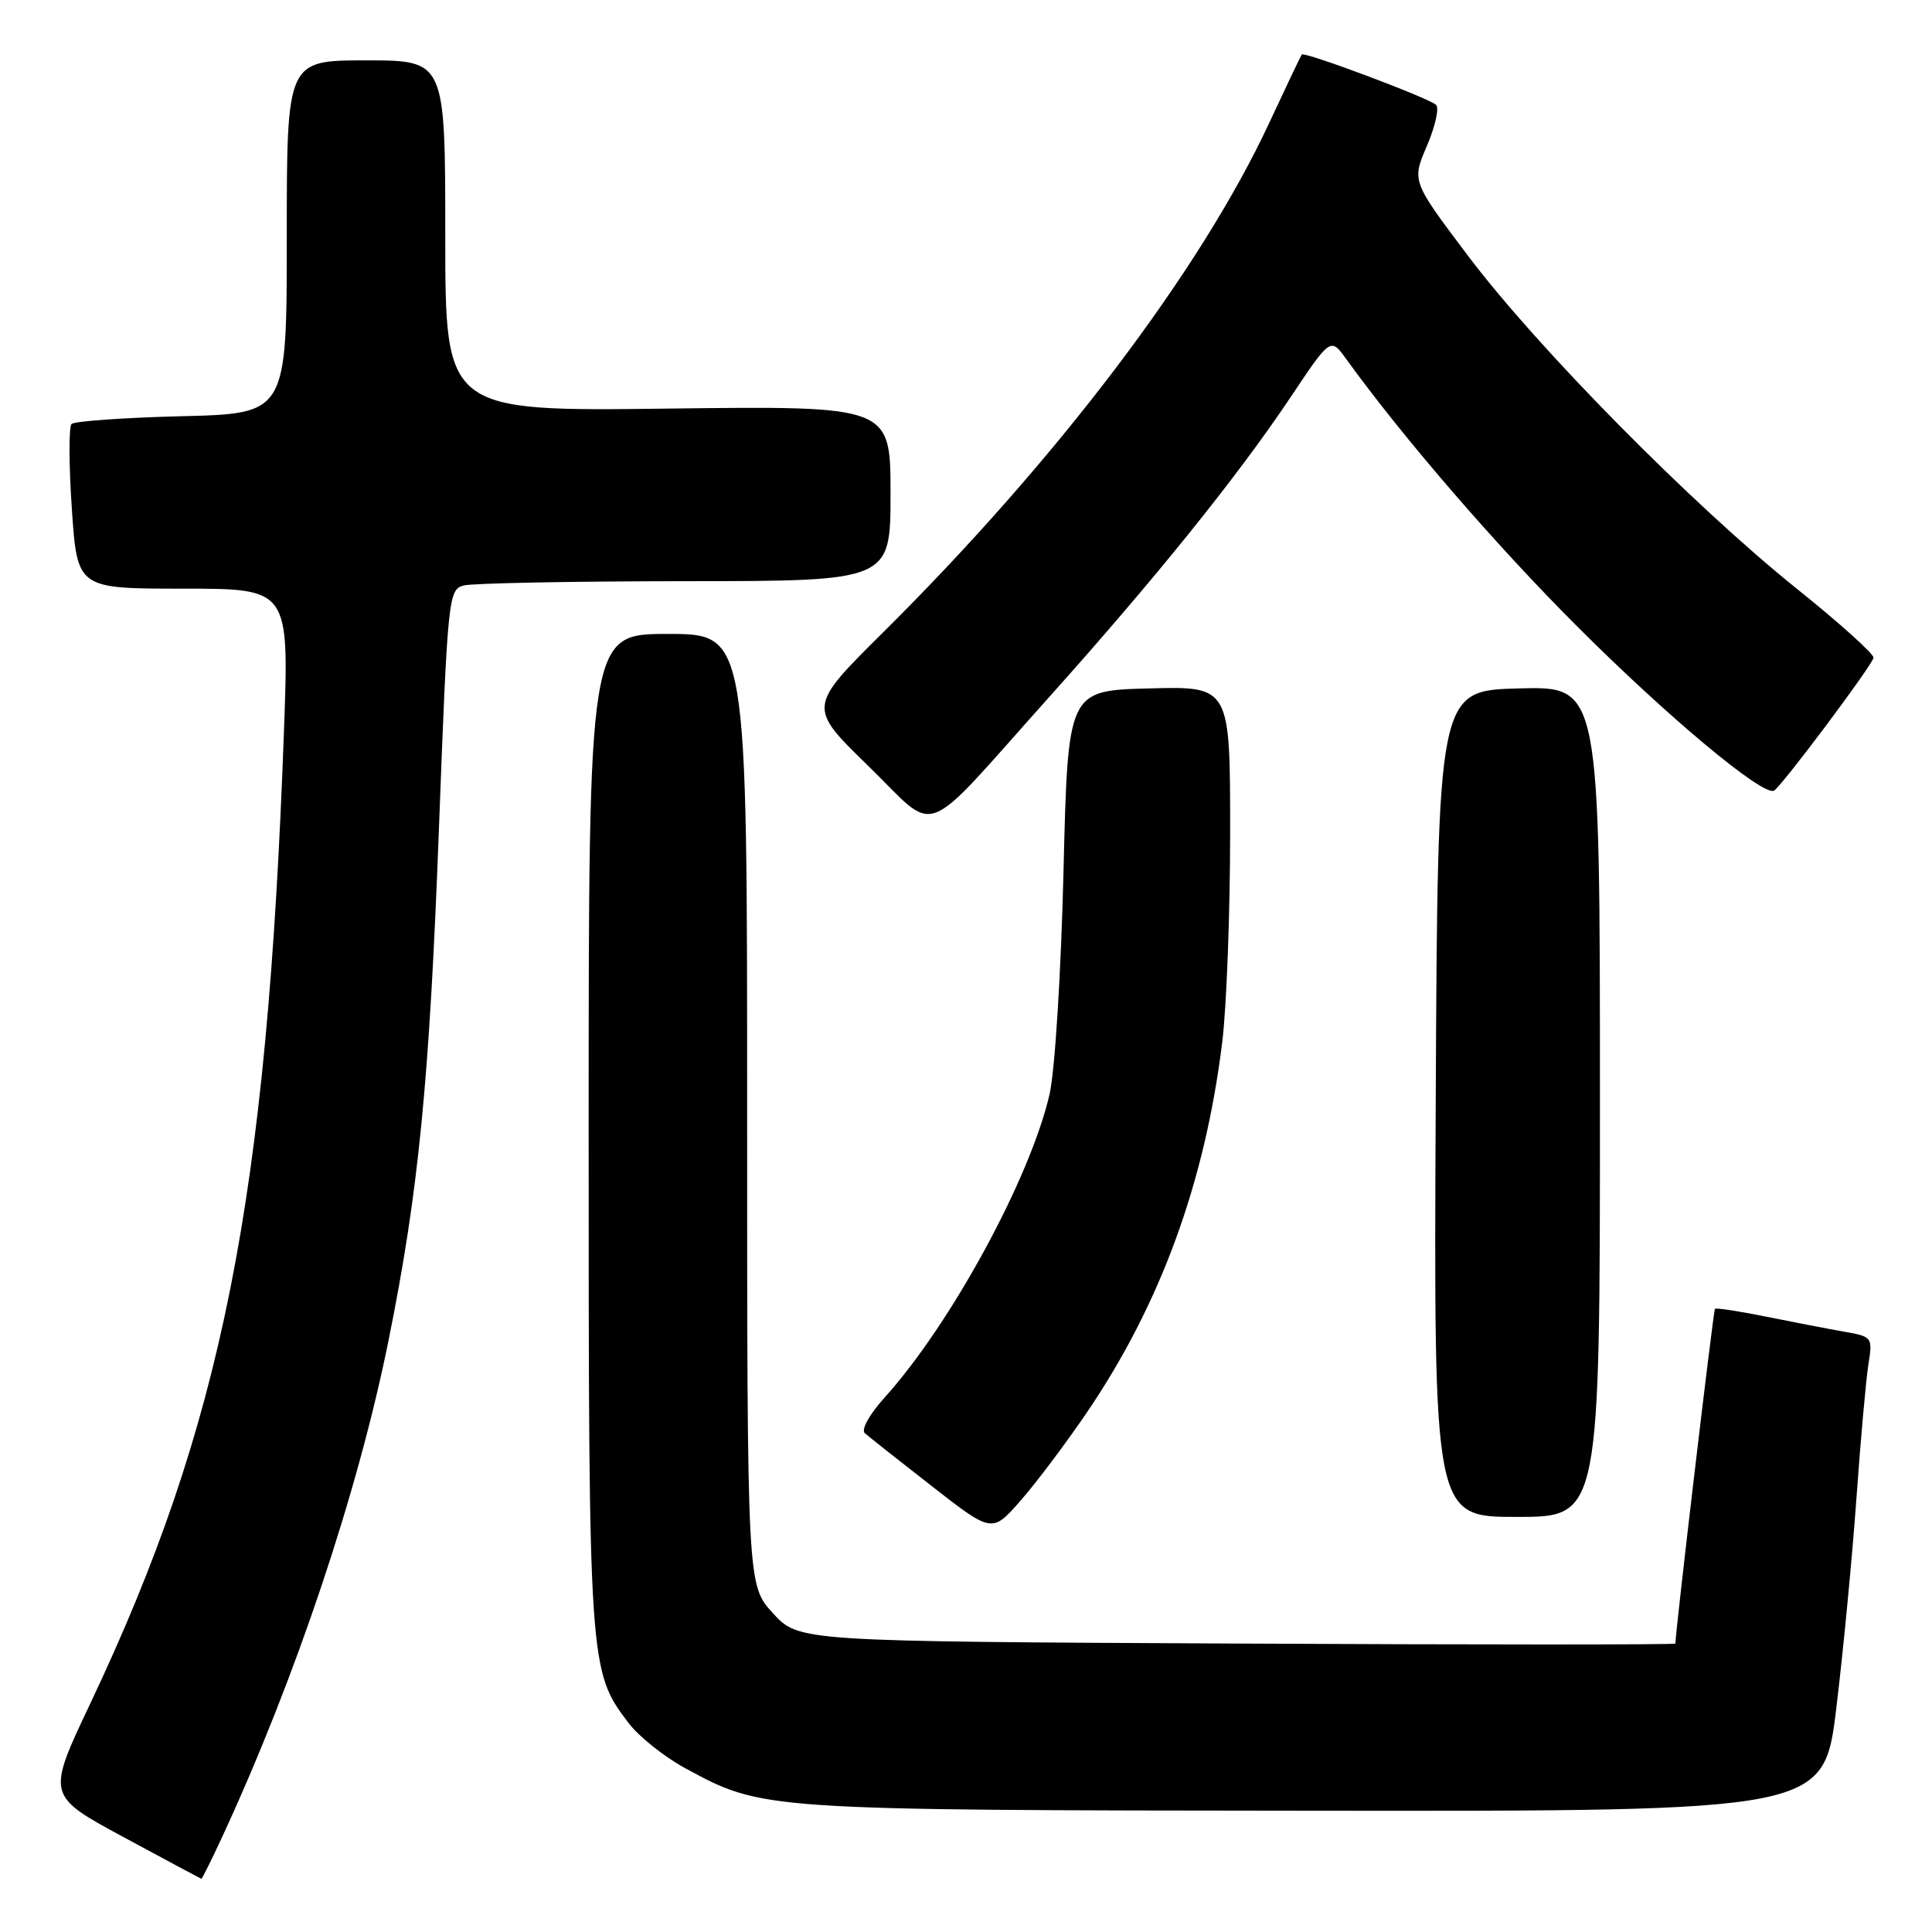 <?xml version="1.0" encoding="UTF-8" standalone="no"?>
<!DOCTYPE svg PUBLIC "-//W3C//DTD SVG 1.1//EN" "http://www.w3.org/Graphics/SVG/1.1/DTD/svg11.dtd" >
<svg xmlns="http://www.w3.org/2000/svg" xmlns:xlink="http://www.w3.org/1999/xlink" version="1.1" viewBox="0 0 256 256">
 <g >
 <path fill="currentColor"
d=" M 29.51 243.25 C 39.22 222.24 47.43 197.70 51.48 177.63 C 55.46 157.93 56.90 143.35 58.16 109.82 C 59.32 79.13 59.42 78.12 61.43 77.58 C 62.57 77.28 75.76 77.02 90.75 77.01 C 118.00 77.00 118.00 77.00 118.00 65.39 C 118.00 53.78 118.00 53.78 88.50 54.14 C 59.00 54.51 59.00 54.51 59.00 31.25 C 59.00 8.00 59.00 8.00 48.50 8.00 C 38.00 8.00 38.00 8.00 38.00 31.40 C 38.00 54.81 38.00 54.81 24.08 55.15 C 16.43 55.34 9.86 55.81 9.48 56.18 C 9.11 56.56 9.12 61.62 9.52 67.43 C 10.24 78.00 10.24 78.00 24.27 78.00 C 38.31 78.00 38.31 78.00 37.63 96.75 C 35.39 159.03 29.47 188.75 11.97 225.71 C 6.18 237.92 6.18 237.92 16.34 243.41 C 21.93 246.43 26.58 248.92 26.68 248.95 C 26.77 248.98 28.05 246.41 29.51 243.25 Z  M 243.33 226.25 C 244.25 218.69 245.44 206.20 245.99 198.50 C 246.54 190.80 247.25 182.84 247.57 180.81 C 248.15 177.18 248.09 177.11 244.33 176.45 C 242.22 176.08 237.58 175.18 234.01 174.46 C 230.44 173.74 227.39 173.27 227.24 173.43 C 227.03 173.64 222.00 216.20 222.00 217.78 C 222.00 217.94 195.87 217.94 163.92 217.78 C 105.85 217.50 105.85 217.50 102.42 213.76 C 99.00 210.03 99.00 210.03 99.00 147.01 C 99.00 84.00 99.00 84.00 88.50 84.00 C 78.00 84.00 78.00 84.00 78.00 149.84 C 78.00 220.86 78.04 221.43 83.30 228.32 C 84.65 230.10 88.00 232.77 90.73 234.26 C 101.07 239.88 100.75 239.86 174.09 239.93 C 241.67 240.00 241.67 240.00 243.33 226.25 Z  M 143.99 187.20 C 153.77 172.82 159.68 156.65 161.96 138.03 C 162.53 133.37 163.00 120.86 163.00 110.24 C 163.00 90.93 163.00 90.93 152.25 91.22 C 141.50 91.50 141.50 91.50 140.92 115.50 C 140.59 129.01 139.78 141.90 139.07 145.00 C 136.51 156.13 125.98 175.48 117.20 185.20 C 115.20 187.41 114.08 189.44 114.59 189.90 C 115.09 190.35 119.09 193.51 123.48 196.93 C 131.46 203.15 131.46 203.15 135.25 198.82 C 137.33 196.45 141.26 191.21 143.99 187.20 Z  M 212.00 145.97 C 212.00 90.93 212.00 90.93 201.25 91.22 C 190.50 91.50 190.50 91.50 190.24 146.25 C 189.98 201.00 189.98 201.00 200.99 201.00 C 212.00 201.00 212.00 201.00 212.00 145.97 Z  M 138.90 92.50 C 153.10 76.65 164.01 63.10 171.03 52.60 C 176.31 44.70 176.31 44.70 178.40 47.60 C 185.90 57.98 198.22 72.25 208.99 83.01 C 220.91 94.93 233.43 105.40 235.04 104.78 C 235.86 104.47 247.85 88.49 248.25 87.17 C 248.39 86.73 243.78 82.57 238.00 77.94 C 224.18 66.83 203.70 46.09 194.47 33.83 C 187.07 24.01 187.07 24.01 189.07 19.34 C 190.17 16.77 190.72 14.32 190.29 13.90 C 189.39 13.01 172.84 6.80 172.49 7.22 C 172.37 7.38 170.44 11.43 168.20 16.24 C 159.09 35.83 140.07 60.93 116.97 83.84 C 107.04 93.69 107.04 93.69 115.04 101.48 C 124.49 110.67 121.67 111.73 138.90 92.50 Z "/>
</g>
</svg>